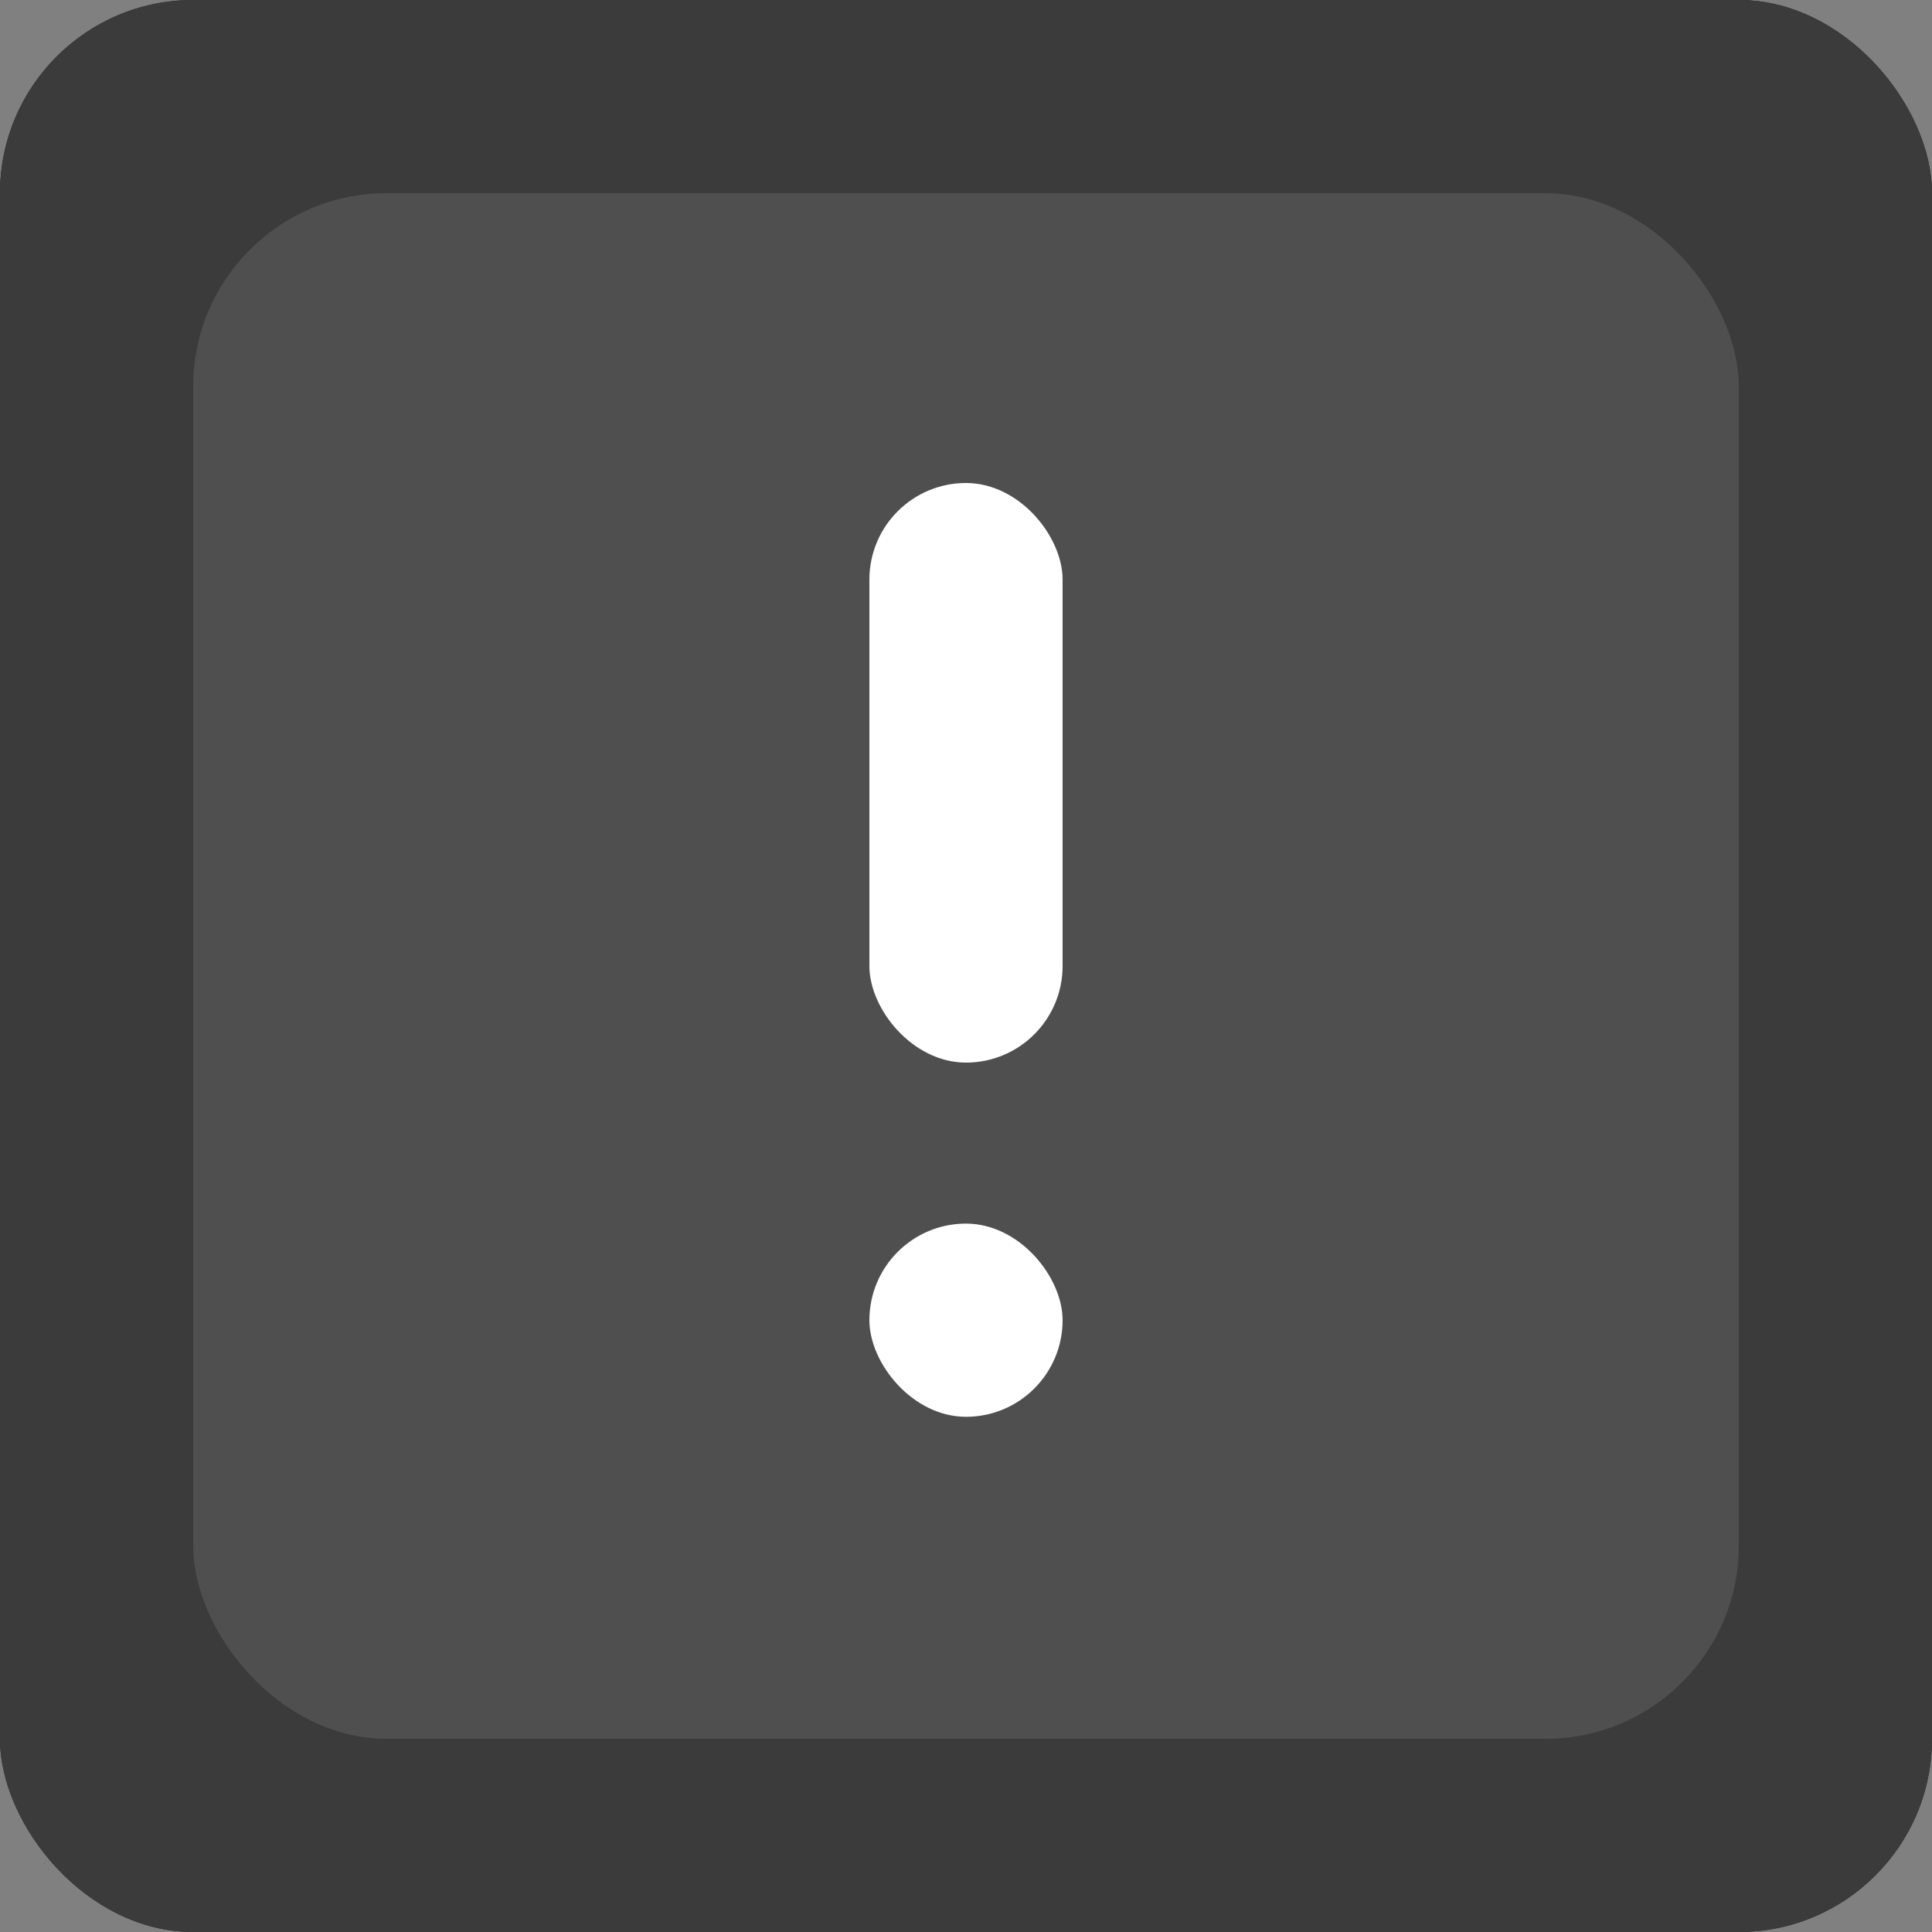 <svg xmlns="http://www.w3.org/2000/svg" width="60" height="60" viewBox="0 0 60 60">
  <rect x="0" y="0" width="60" height="60" fill="#808080" stroke="none"/>
  <g id="Group_106" data-name="Group 106" transform="translate(-36 -35)">
    <g id="Group_105" data-name="Group 105" transform="translate(-871 -1000)">
      <g id="Group_19" data-name="Group 19" transform="translate(907 1035)">
        <rect id="Rectangle_80" data-name="Rectangle 80" width="60" height="60" rx="6" fill="#1d1d1d"/>
        <g id="Group_14" data-name="Group 14">
          <rect id="Rectangle_61" data-name="Rectangle 61" width="60" height="60" rx="6" fill="#3b3b3b"/>
          <rect id="Rectangle_64" data-name="Rectangle 64" width="48" height="48" rx="6" transform="translate(6 6)" fill="#4f4f4f"/>
          <path id="Path_6" data-name="Path 6" d="M0,0H36V36H0Z" transform="translate(12 10.5)" fill="none"/>
          <g id="Group_8" data-name="Group 8" transform="translate(27 15)">
            <rect id="Rectangle_76" data-name="Rectangle 76" width="6" height="18" rx="3" transform="translate(6 18) rotate(180)" fill="#fff"/>
            <rect id="Rectangle_77" data-name="Rectangle 77" width="6" height="6" rx="3" transform="translate(6 29) rotate(180)" fill="#fff"/>
          </g>
        </g>
      </g>
    </g>
  </g>
</svg>
